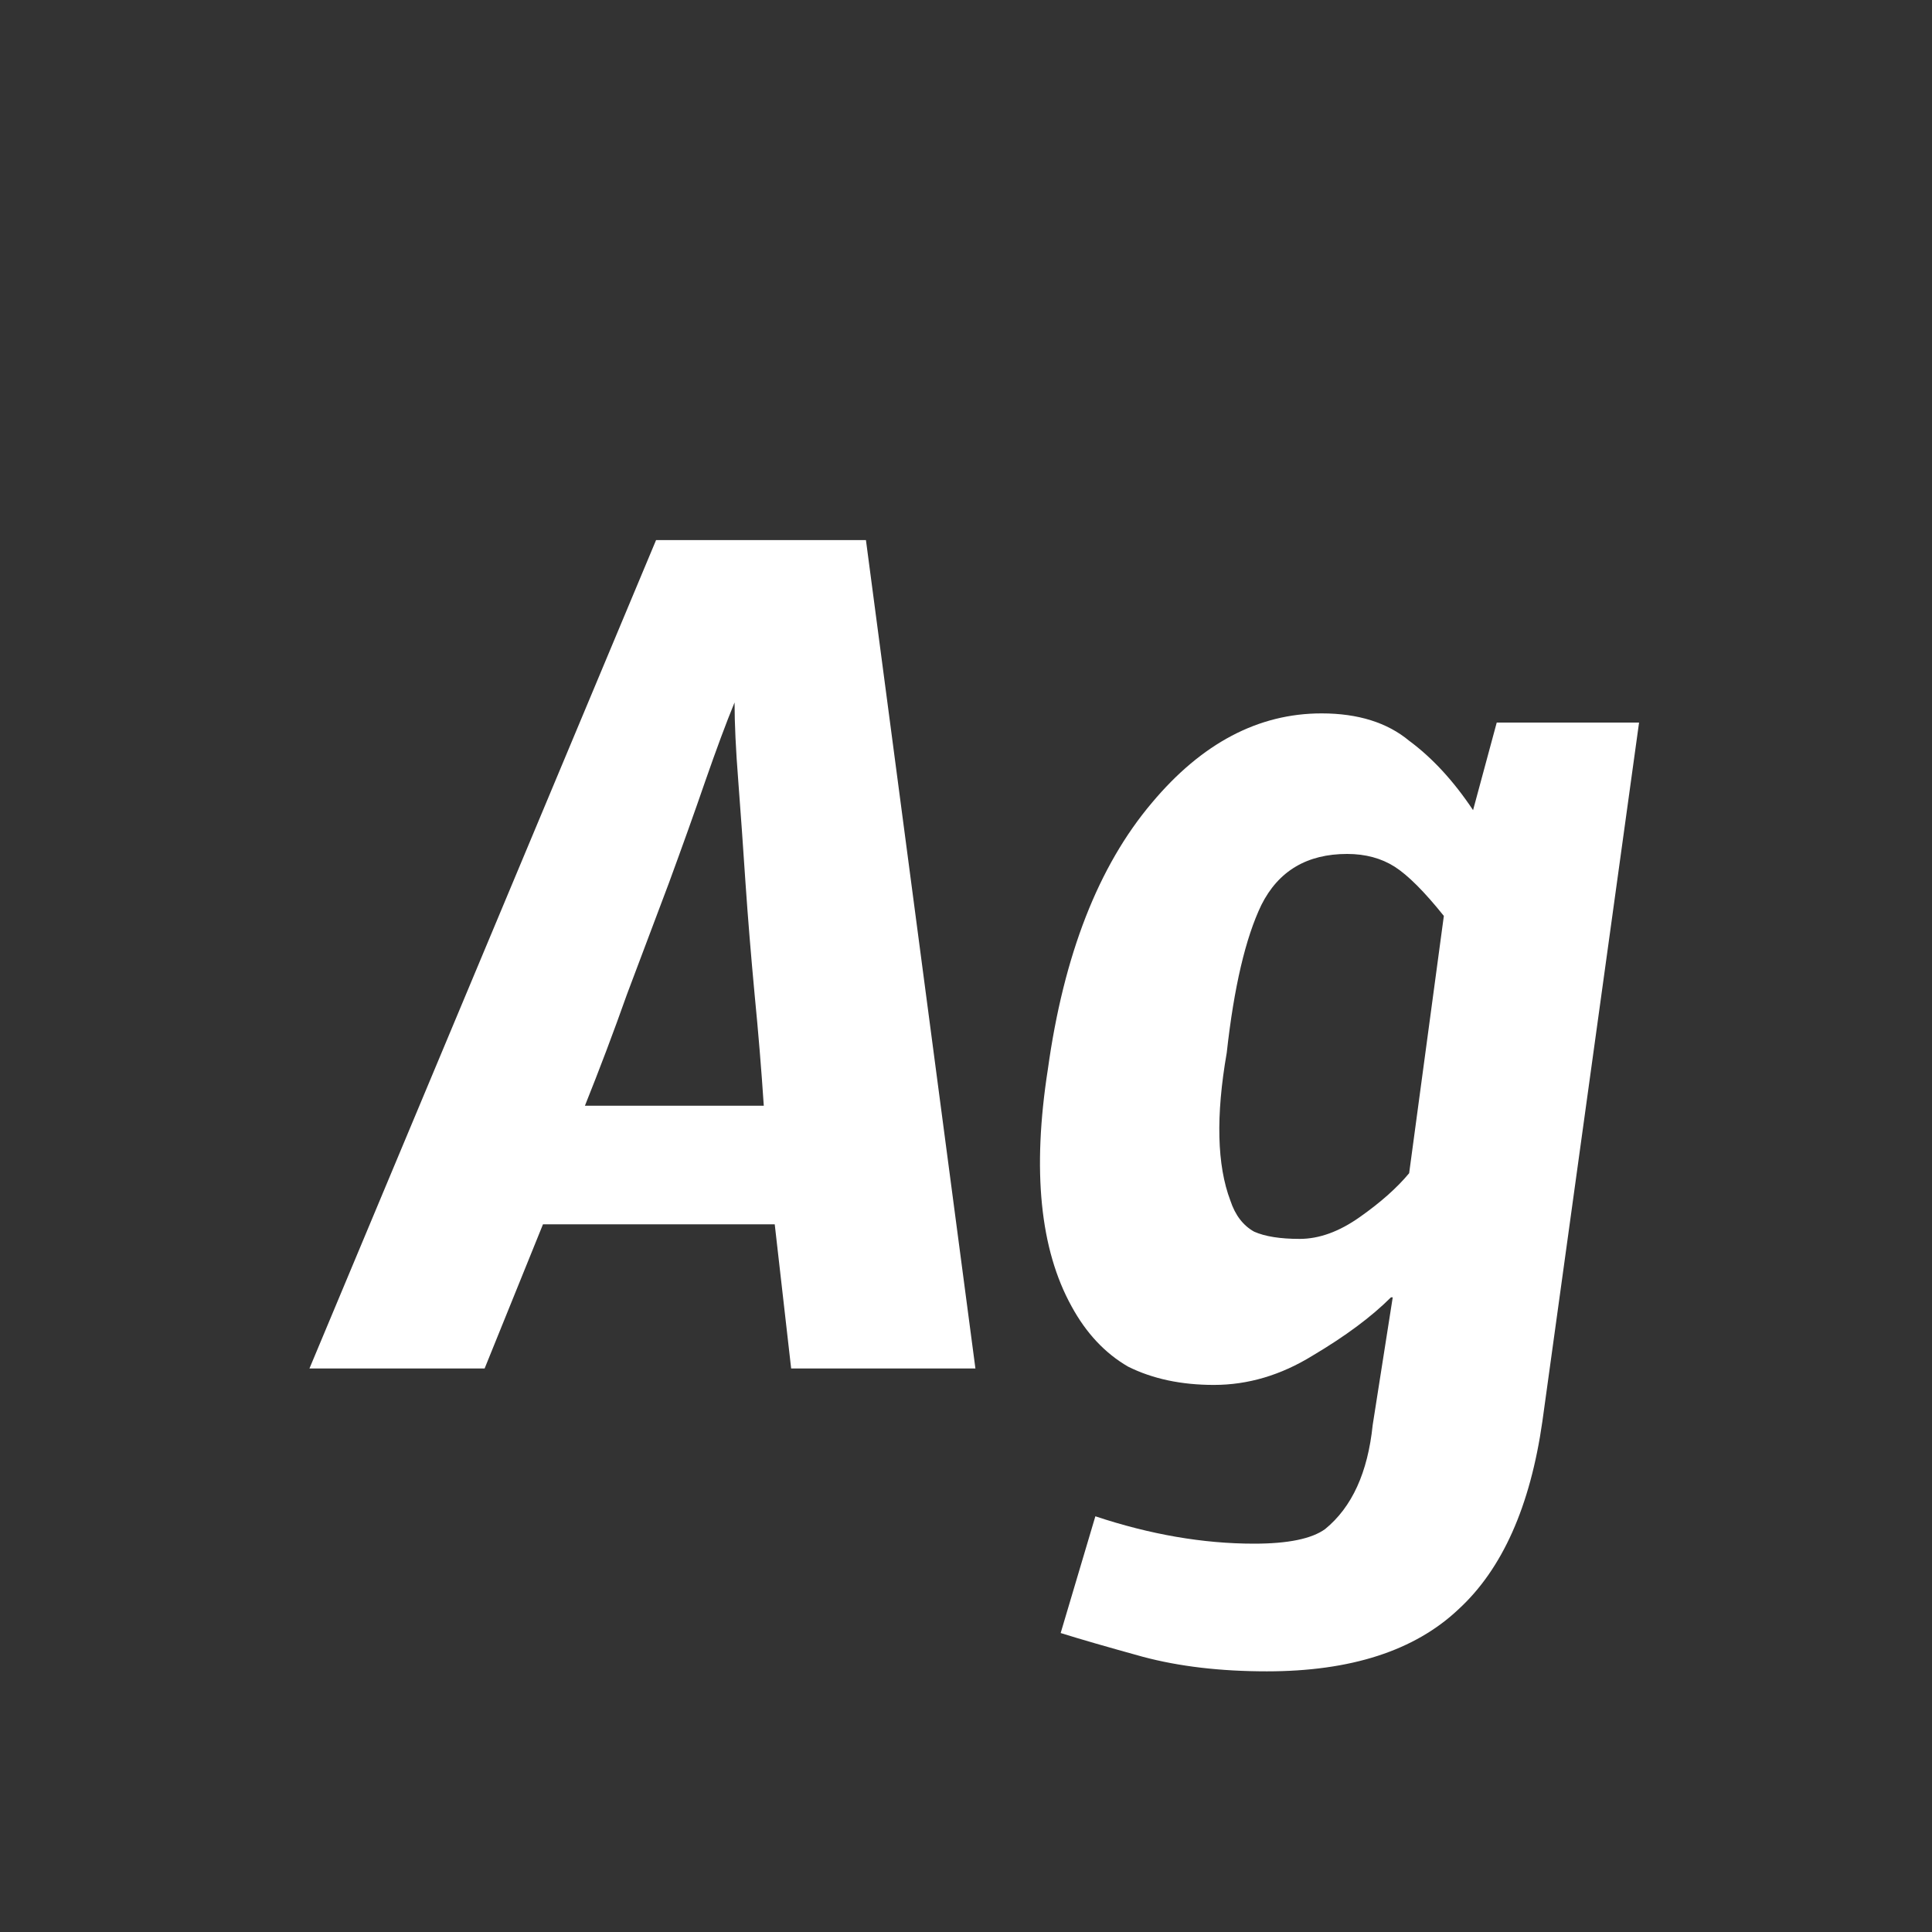 <svg width="24" height="24" viewBox="0 0 24 24" fill="none" xmlns="http://www.w3.org/2000/svg">
<rect x="0" y="0" width="24" height="24" fill="#333333" stroke="none"/>
<path d="M9.125 8.726C9.019 8.983 8.899 9.308 8.762 9.701C8.627 10.094 8.475 10.517 8.309 10.97C8.143 11.409 7.969 11.87 7.788 12.353C7.622 12.822 7.448 13.282 7.266 13.736H9.488C9.458 13.282 9.42 12.822 9.374 12.353C9.329 11.87 9.291 11.409 9.261 10.97C9.231 10.517 9.201 10.094 9.171 9.701C9.14 9.308 9.125 8.983 9.125 8.726ZM8.15 6.709H10.757L12.117 17H9.828L9.624 15.209H6.745L6.02 17H3.844L8.15 6.709ZM15.284 14.914C15.344 15.096 15.443 15.224 15.579 15.3C15.714 15.36 15.903 15.39 16.145 15.39C16.387 15.39 16.636 15.3 16.893 15.118C17.15 14.937 17.354 14.756 17.505 14.574L17.936 11.378C17.694 11.076 17.49 10.872 17.324 10.766C17.158 10.661 16.961 10.608 16.735 10.608C16.236 10.608 15.881 10.819 15.669 11.242C15.473 11.65 15.329 12.262 15.239 13.078C15.102 13.864 15.118 14.476 15.284 14.914ZM13.607 18.836C14.287 19.062 14.944 19.176 15.579 19.176C16.002 19.176 16.296 19.115 16.462 18.994C16.795 18.722 16.991 18.292 17.052 17.702L17.301 16.116H17.279C17.037 16.358 16.712 16.599 16.304 16.841C15.911 17.083 15.503 17.204 15.08 17.204C14.672 17.204 14.317 17.128 14.014 16.977C13.727 16.811 13.493 16.561 13.312 16.229C12.919 15.519 12.821 14.537 13.017 13.282C13.214 11.862 13.644 10.759 14.309 9.973C14.929 9.233 15.631 8.862 16.417 8.862C16.87 8.862 17.233 8.976 17.505 9.202C17.792 9.414 18.057 9.701 18.299 10.064L18.593 8.976H20.361L19.16 17.657C19.009 18.715 18.661 19.493 18.117 19.992C17.573 20.506 16.78 20.762 15.737 20.762C15.163 20.762 14.649 20.702 14.196 20.581C13.758 20.46 13.418 20.362 13.176 20.286L13.607 18.836Z" fill="white"/>
</svg>
